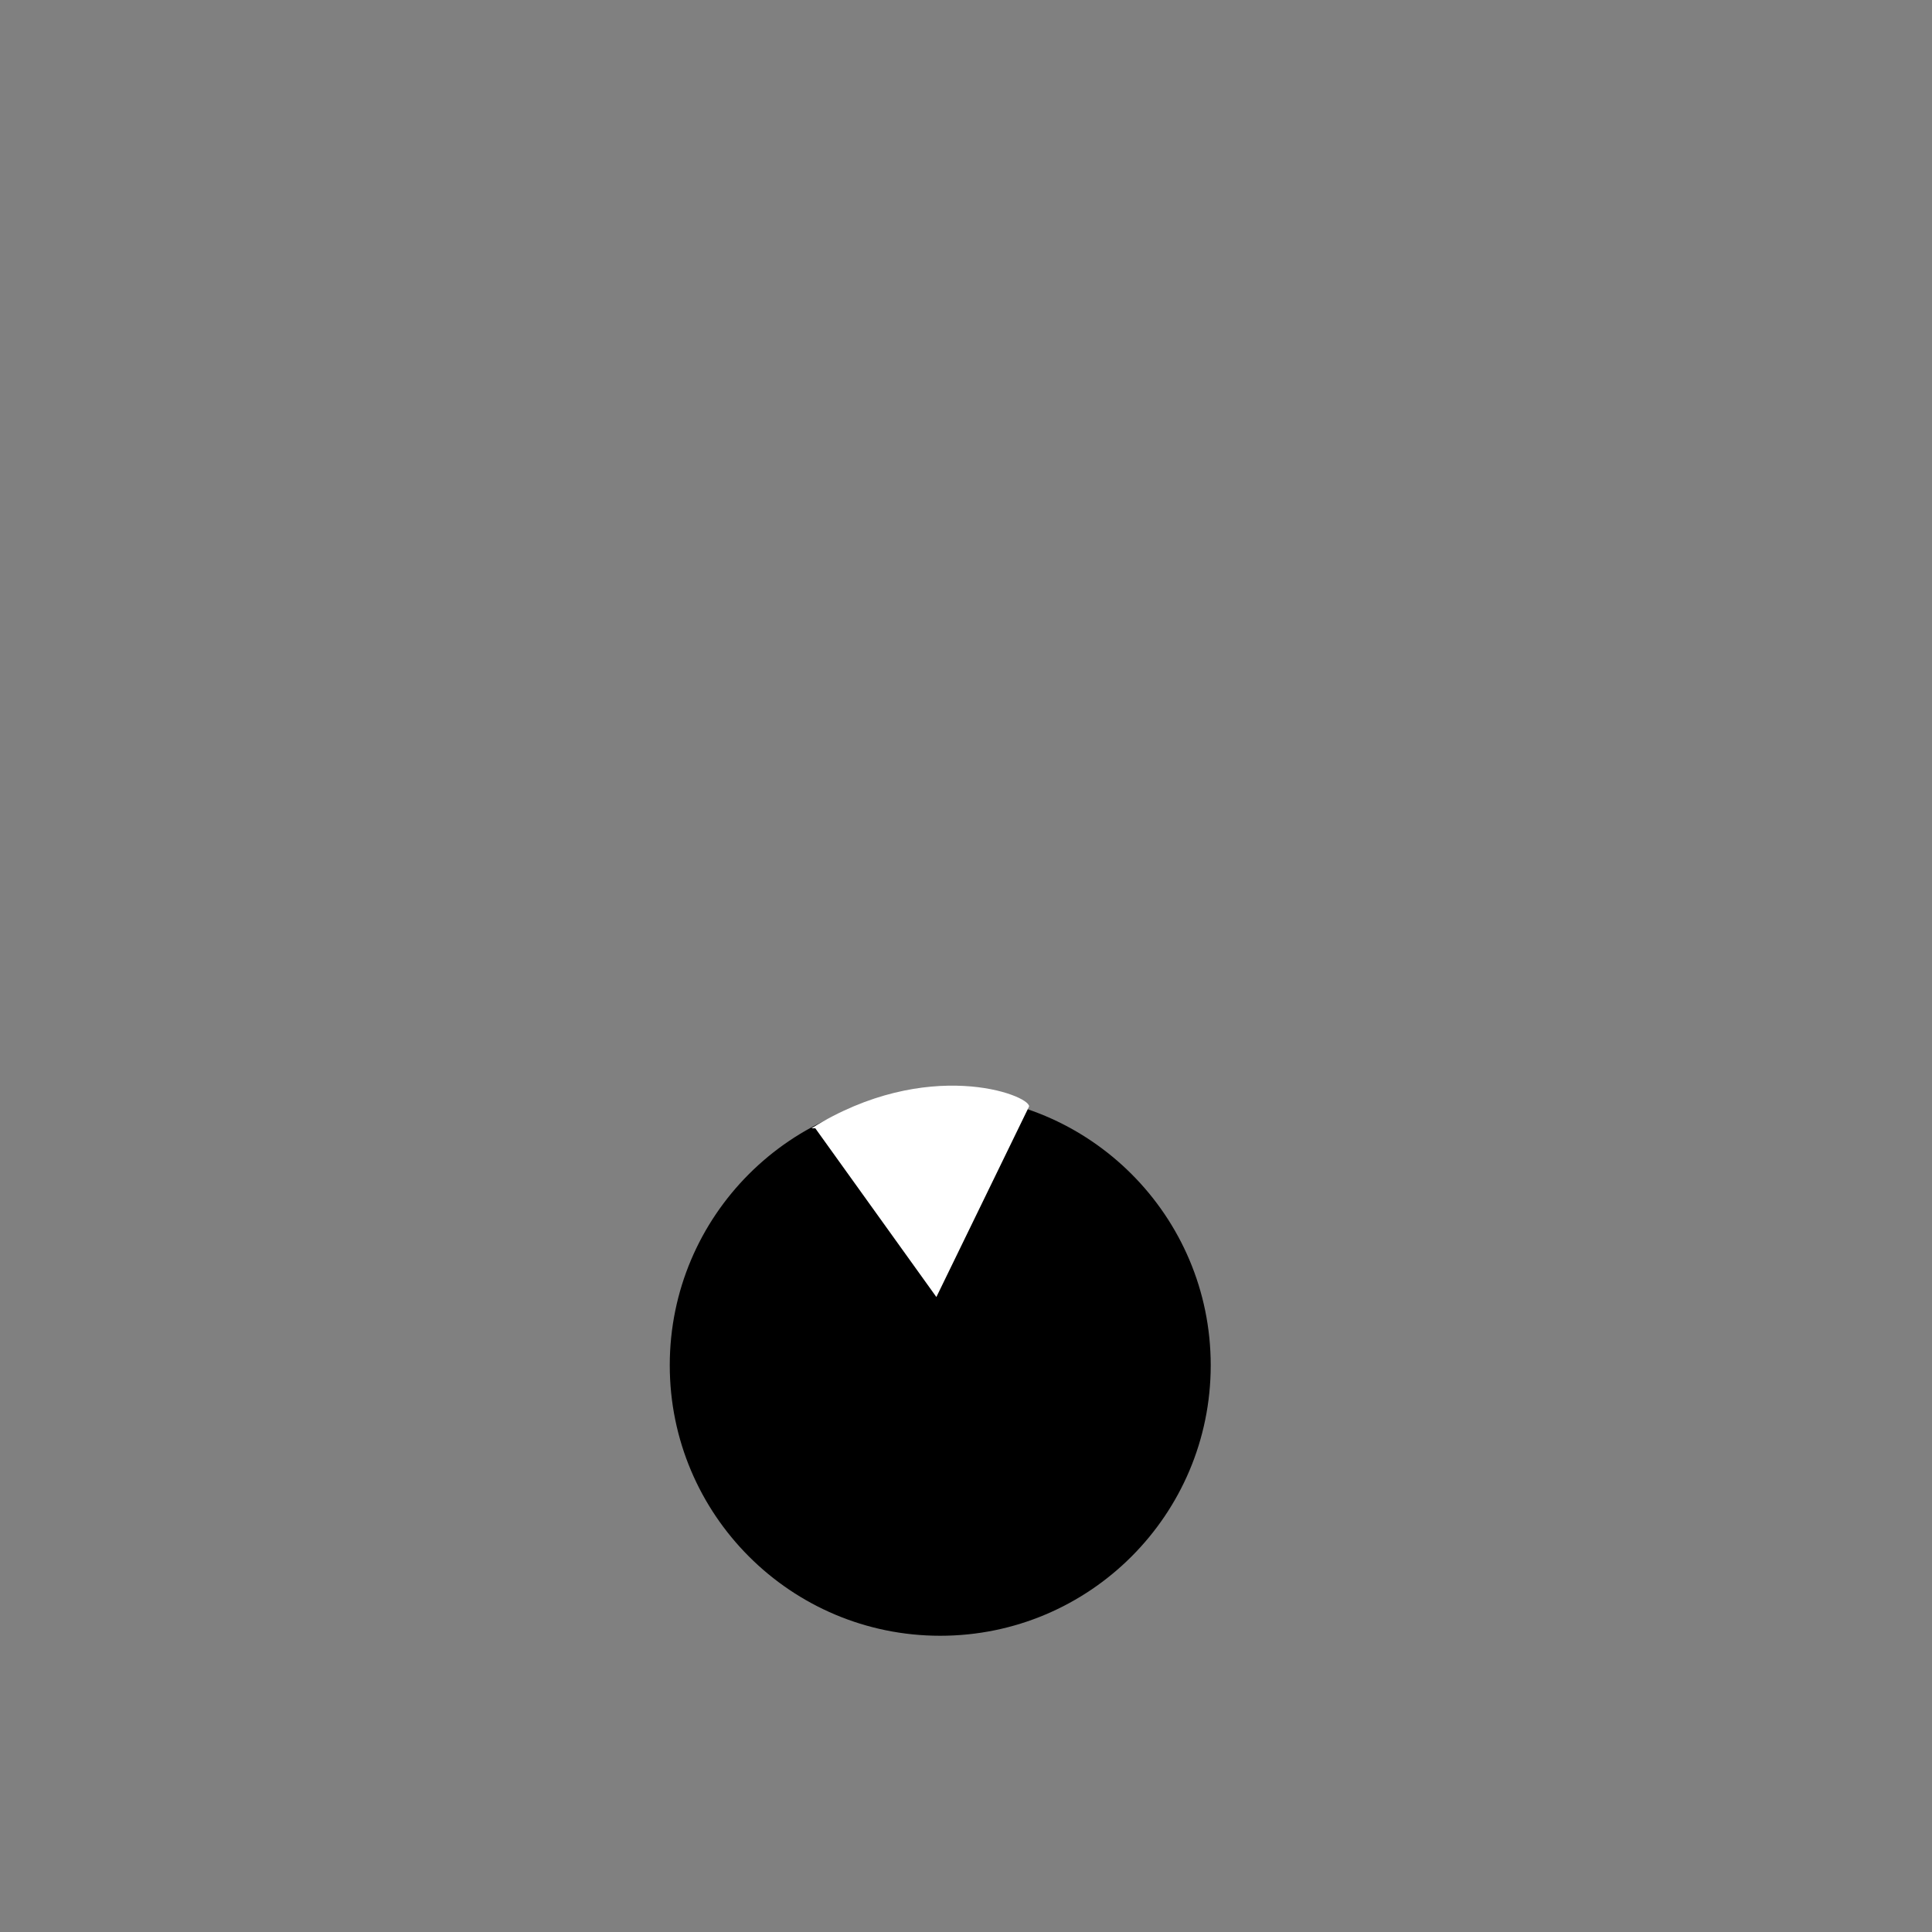 <svg xmlns="http://www.w3.org/2000/svg" xmlns:xlink="http://www.w3.org/1999/xlink" version="1.0" x="0px" y="0px" viewBox="0 0 150 150" enable-background="new 0 0 150 150" xml:space="preserve"><rect x="0" y="0" width="150" height="150" fill="#808080" stroke="none"/><ellipse cx="73" cy="106" rx="21" ry="21"/><path fill="#FFFFFF" d="M63.3 87.6l9.4 13.1l7.2-14.8C79.9 85 72 82 63 87.6z"/></svg>